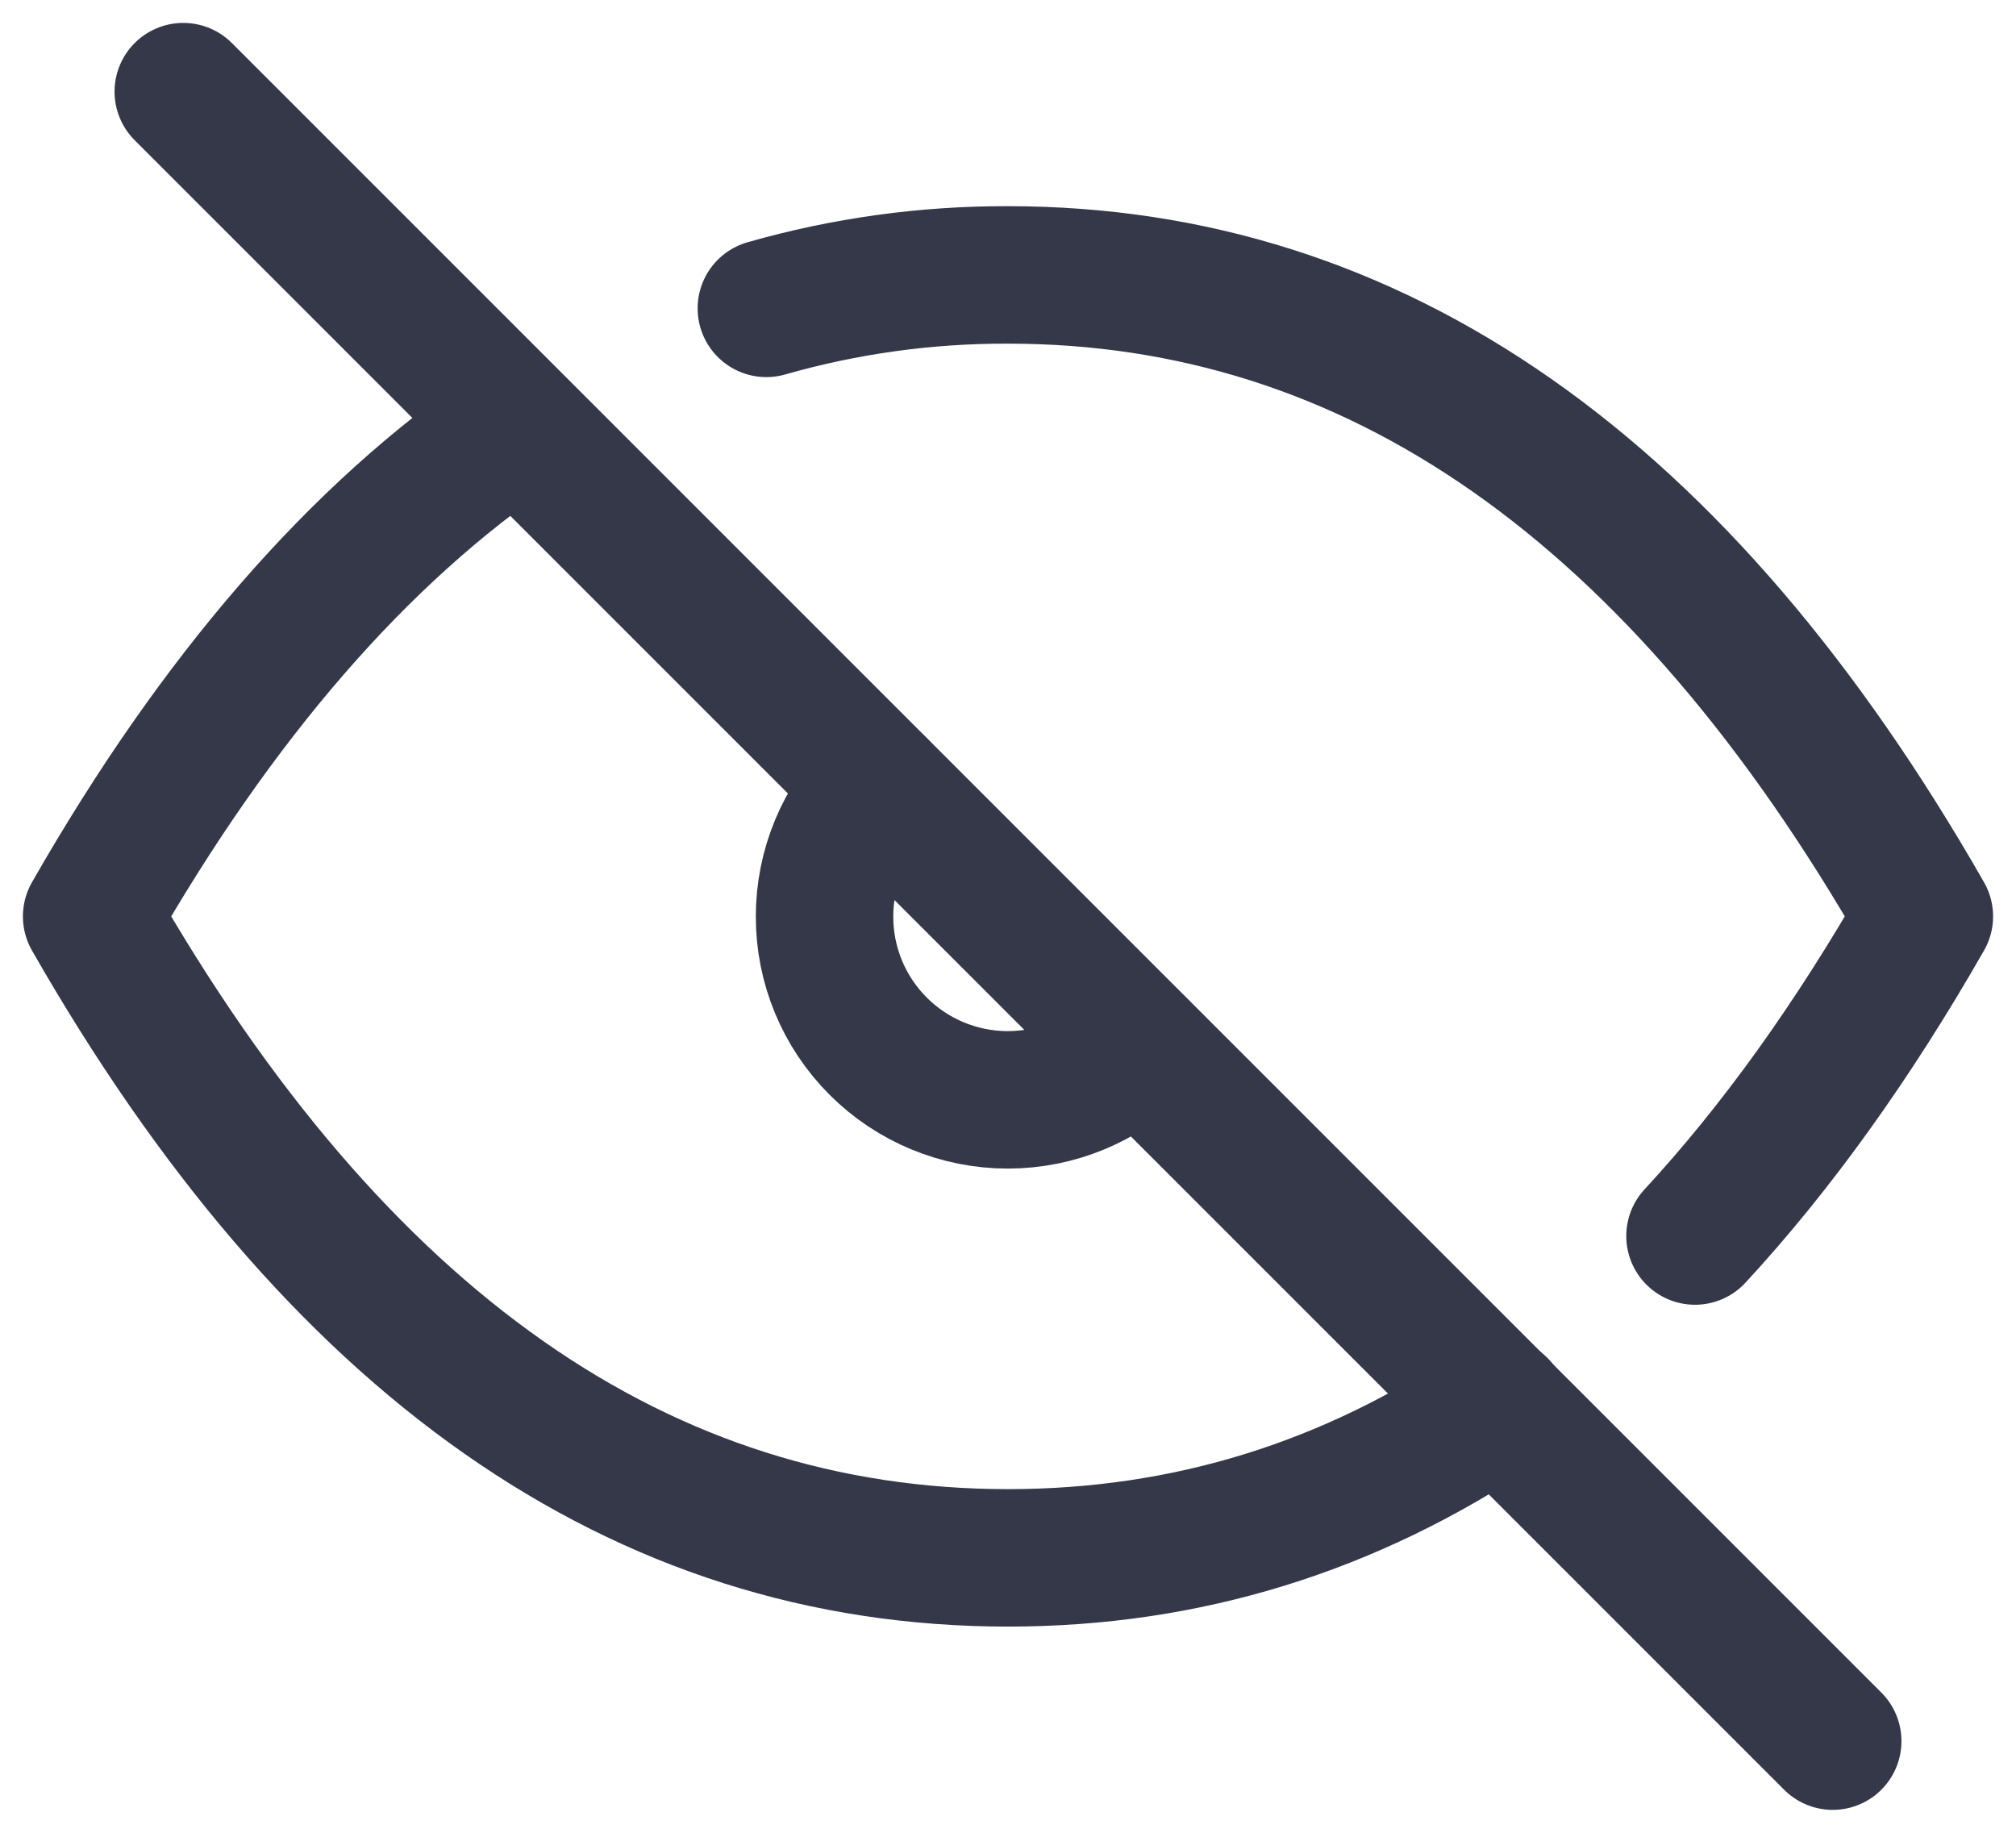 <svg width="22" height="20" viewBox="0 0 22 20" fill="none" xmlns="http://www.w3.org/2000/svg">
<path d="M2 1L20 19" stroke="#353849" stroke-width="1.5" stroke-linecap="round" stroke-linejoin="round"/>
<path d="M9.584 8.587C9.209 8.962 8.998 9.471 8.998 10.001C8.997 10.532 9.208 11.041 9.583 11.416C9.958 11.791 10.467 12.002 10.997 12.002C11.528 12.002 12.037 11.792 12.412 11.417" stroke="#353849" stroke-width="1.5" stroke-linecap="round" stroke-linejoin="round"/>
<path d="M8.363 3.365C9.22 3.12 10.108 2.997 11 3C15 3 18.333 5.333 21 10C20.222 11.361 19.388 12.524 18.497 13.488M16.357 15.349C14.726 16.449 12.942 17 11 17C7 17 3.667 14.667 1 10C2.369 7.605 3.913 5.825 5.632 4.659" stroke="#353849" stroke-width="1.5" stroke-linecap="round" stroke-linejoin="round"/>
</svg>
